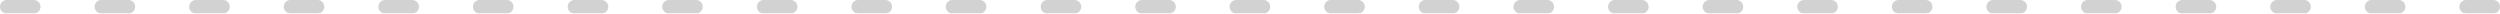 <svg id="Слой_1" data-name="Слой 1" xmlns="http://www.w3.org/2000/svg" viewBox="0 0 484.92 2.62"><defs><style>.cls-1{opacity:0.2;isolation:isolate;}.cls-2{fill:#1d1d1d;}</style></defs><g class="cls-1"><path class="cls-2" d="M485.85,6.51H480.6a1.31,1.31,0,0,1,0-2.62h5.25a1.31,1.31,0,1,1,0,2.62Zm-18.35,0h-5.24a1.31,1.31,0,0,1,0-2.62h5.24a1.31,1.31,0,1,1,0,2.62Zm-18.35,0h-5.24a1.31,1.31,0,0,1,0-2.62h5.24a1.31,1.31,0,1,1,0,2.62Zm-18.35,0h-5.24a1.31,1.31,0,0,1,0-2.62h5.24a1.31,1.31,0,1,1,0,2.62Zm-18.35,0h-5.24a1.31,1.31,0,0,1,0-2.62h5.24a1.31,1.31,0,1,1,0,2.62Zm-18.34,0h-5.25a1.31,1.31,0,0,1,0-2.62h5.25a1.31,1.31,0,1,1,0,2.62Zm-18.35,0h-5.25a1.31,1.31,0,0,1,0-2.62h5.25a1.31,1.31,0,1,1,0,2.62Zm-18.35,0h-5.24a1.31,1.31,0,0,1,0-2.62h5.24a1.31,1.31,0,1,1,0,2.62Zm-18.35,0h-5.24a1.31,1.31,0,0,1,0-2.62h5.24a1.31,1.31,0,1,1,0,2.62Zm-18.35,0h-5.24a1.31,1.31,0,0,1,0-2.62h5.24a1.31,1.31,0,1,1,0,2.62Zm-18.34,0h-5.25a1.31,1.31,0,0,1,0-2.62h5.25a1.31,1.31,0,1,1,0,2.62ZM284,6.51h-5.25a1.31,1.31,0,0,1,0-2.62H284a1.31,1.31,0,1,1,0,2.62Zm-18.35,0h-5.24a1.31,1.31,0,0,1,0-2.62h5.24a1.31,1.31,0,1,1,0,2.62Zm-18.35,0h-5.24a1.31,1.31,0,0,1,0-2.62h5.24a1.31,1.31,0,1,1,0,2.62ZM229,6.51h-5.24a1.31,1.31,0,0,1,0-2.62H229a1.31,1.31,0,1,1,0,2.62Zm-18.35,0h-5.24a1.31,1.31,0,0,1,0-2.62h5.24a1.31,1.31,0,1,1,0,2.62Zm-18.34,0H187a1.31,1.31,0,0,1,0-2.62h5.25a1.31,1.31,0,1,1,0,2.62Zm-18.35,0h-5.25a1.31,1.31,0,0,1,0-2.62h5.25a1.31,1.31,0,1,1,0,2.62Zm-18.35,0h-5.24a1.31,1.31,0,0,1,0-2.62h5.24a1.31,1.31,0,1,1,0,2.62Zm-18.35,0H132a1.31,1.31,0,0,1,0-2.62h5.24a1.31,1.31,0,1,1,0,2.62Zm-18.35,0h-5.24a1.31,1.31,0,0,1,0-2.62h5.24a1.31,1.31,0,1,1,0,2.62Zm-18.35,0H95.29a1.31,1.31,0,0,1,0-2.62h5.24a1.31,1.31,0,1,1,0,2.62Zm-18.34,0H76.94a1.31,1.31,0,0,1,0-2.62h5.25a1.31,1.31,0,1,1,0,2.62Zm-18.35,0H58.59a1.31,1.31,0,0,1,0-2.62h5.25a1.31,1.31,0,1,1,0,2.62Zm-18.35,0H40.25a1.31,1.31,0,0,1,0-2.62h5.24a1.31,1.31,0,0,1,0,2.62Zm-18.35,0H21.9a1.31,1.31,0,1,1,0-2.62h5.24a1.31,1.31,0,0,1,0,2.62Zm-18.35,0H3.55a1.31,1.31,0,0,1,0-2.62H8.79a1.31,1.31,0,1,1,0,2.62Z" transform="translate(-2.24 -3.89)"/></g></svg>